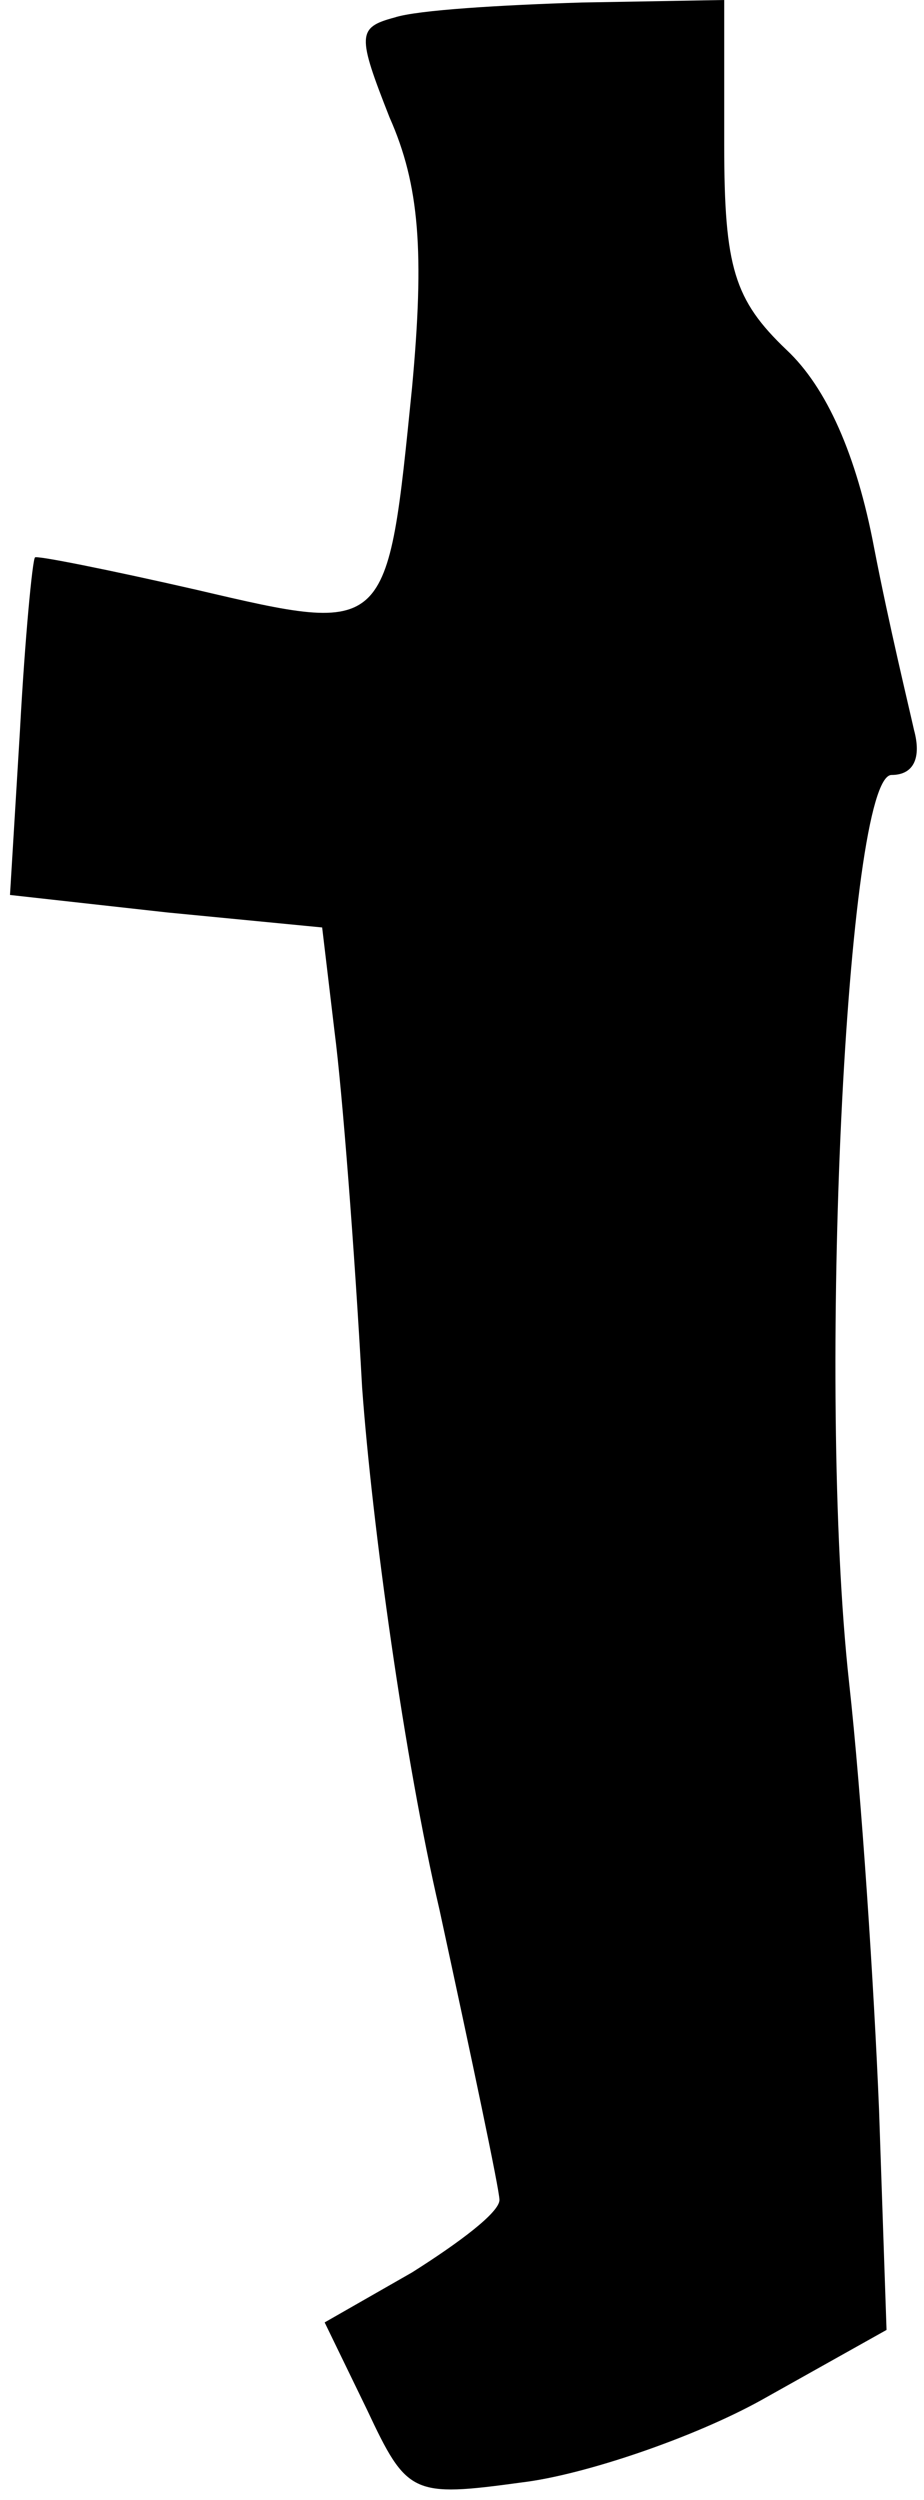 <?xml version="1.0" standalone="no"?>
<!DOCTYPE svg PUBLIC "-//W3C//DTD SVG 20010904//EN"
 "http://www.w3.org/TR/2001/REC-SVG-20010904/DTD/svg10.dtd">
<svg version="1.0" xmlns="http://www.w3.org/2000/svg"
 width="37pt" height="100pt" viewBox="0 0 37 100"
 preserveAspectRatio="xMidYMid meet">
<g transform="translate(0,100) scale(0.1,-0.1)"
fill="#000000" stroke="none">
<path fill="#000000" stroke="none" d="M158 993 c-15 -4 -15 -7 -2 -40 12 -27
14 -54 9 -108 -10 -99 -9 -99 -86 -81 -35 8 -65 14 -65 13 -1 -1 -4 -32 -6
-69 l-4 -66 63 -7 62 -6 5 -42 c3 -23 8 -87 11 -142 4 -55 17 -149 31 -209 13
-60 24 -112 24 -116 0 -5 -16 -17 -35 -29 l-35 -20 17 -35 c16 -34 18 -35 62
-29 25 3 69 18 96 33 l50 28 -3 88 c-2 49 -7 126 -12 171 -13 118 -1 363 17
363 9 0 12 7 9 18 -2 9 -10 42 -16 73 -7 37 -19 64 -35 79 -21 20 -25 33 -25
82 l0 58 -57 -1 c-32 -1 -66 -3 -75 -6z"/>
</g>
</svg>
